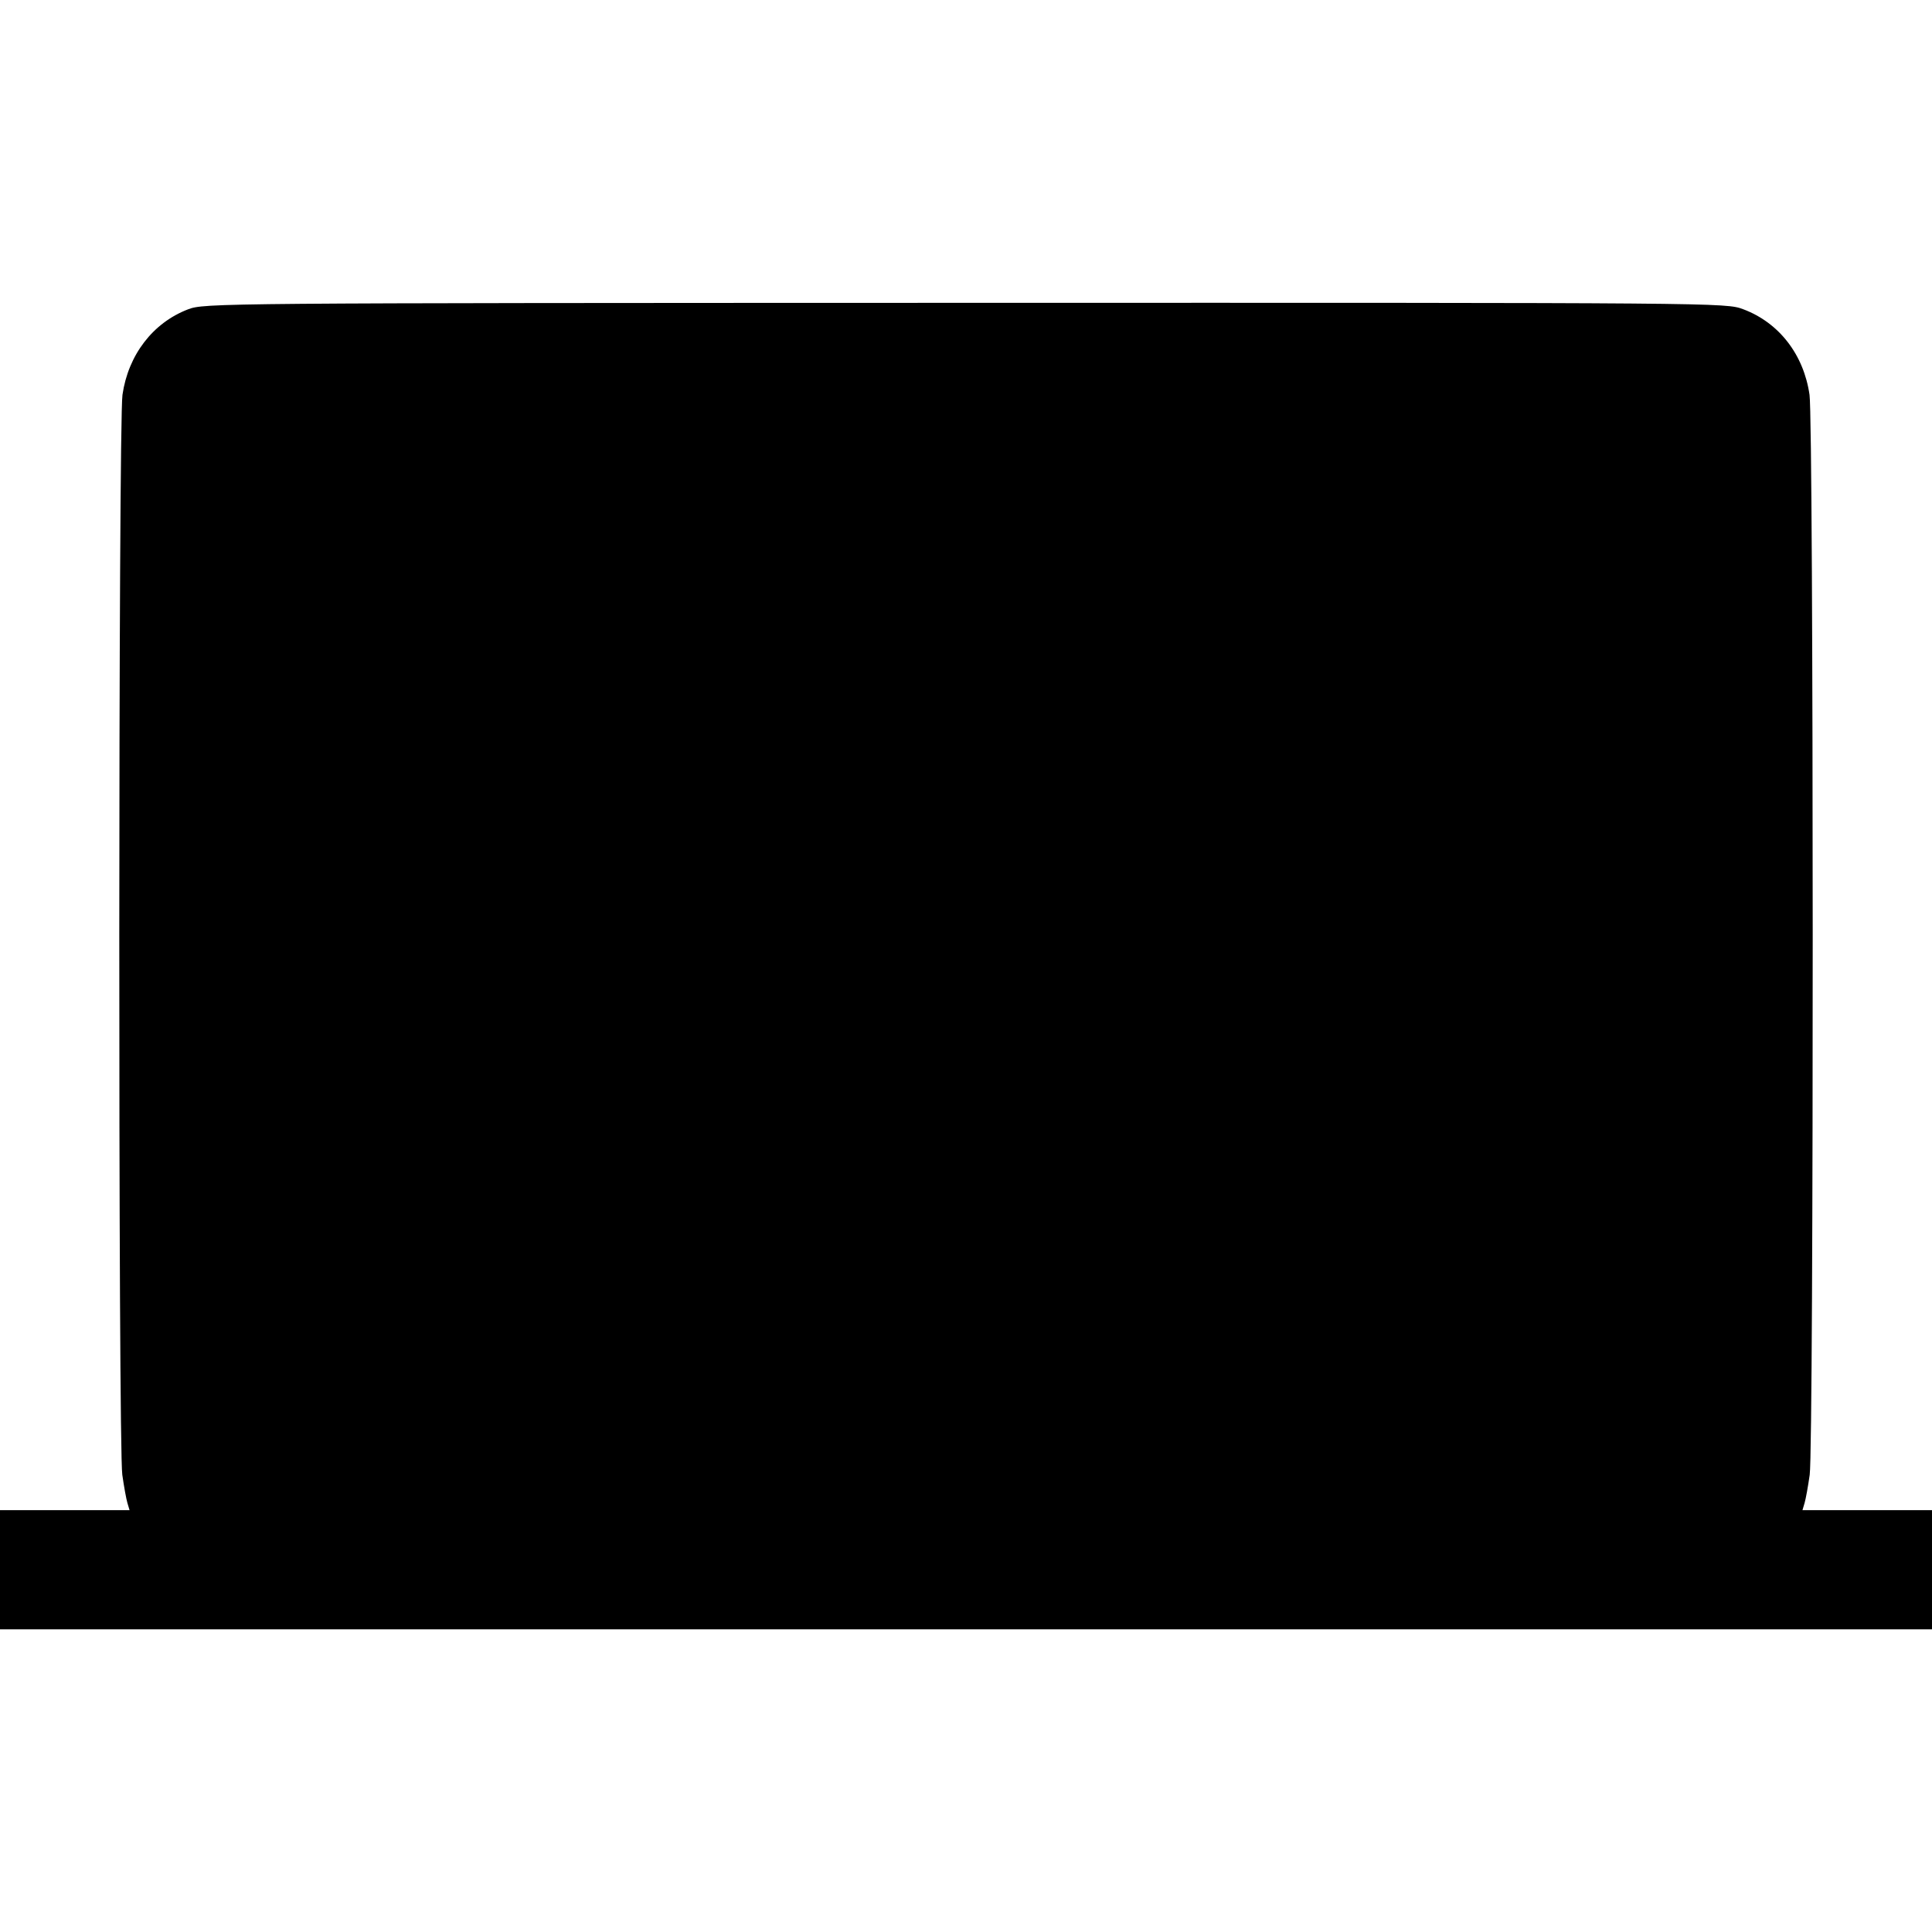 <svg xmlns="http://www.w3.org/2000/svg" width="512" height="512" viewBox="0 0 512 512"><path d="M49.798 81.990 C 40.498 85.567,33.983 94.070,32.458 104.623 C 31.361 112.210,31.316 383.058,32.410 390.827 C 32.840 393.877,33.448 397.237,33.762 398.293 L 34.332 400.213 17.166 400.213 L 0.000 400.213 0.000 416.000 L 0.000 431.787 256.000 431.787 L 512.000 431.787 512.000 416.000 L 512.000 400.213 494.834 400.213 L 477.668 400.213 478.238 398.293 C 478.552 397.237,479.160 393.877,479.590 390.827 C 480.684 383.058,480.639 112.210,479.542 104.623 C 477.998 93.940,471.454 85.501,461.960 81.948 C 457.344 80.221,456.390 80.214,255.755 80.258 C 57.036 80.302,54.125 80.326,49.798 81.990 " stroke="none" fill="black" fill-rule="evenodd"></path></svg>